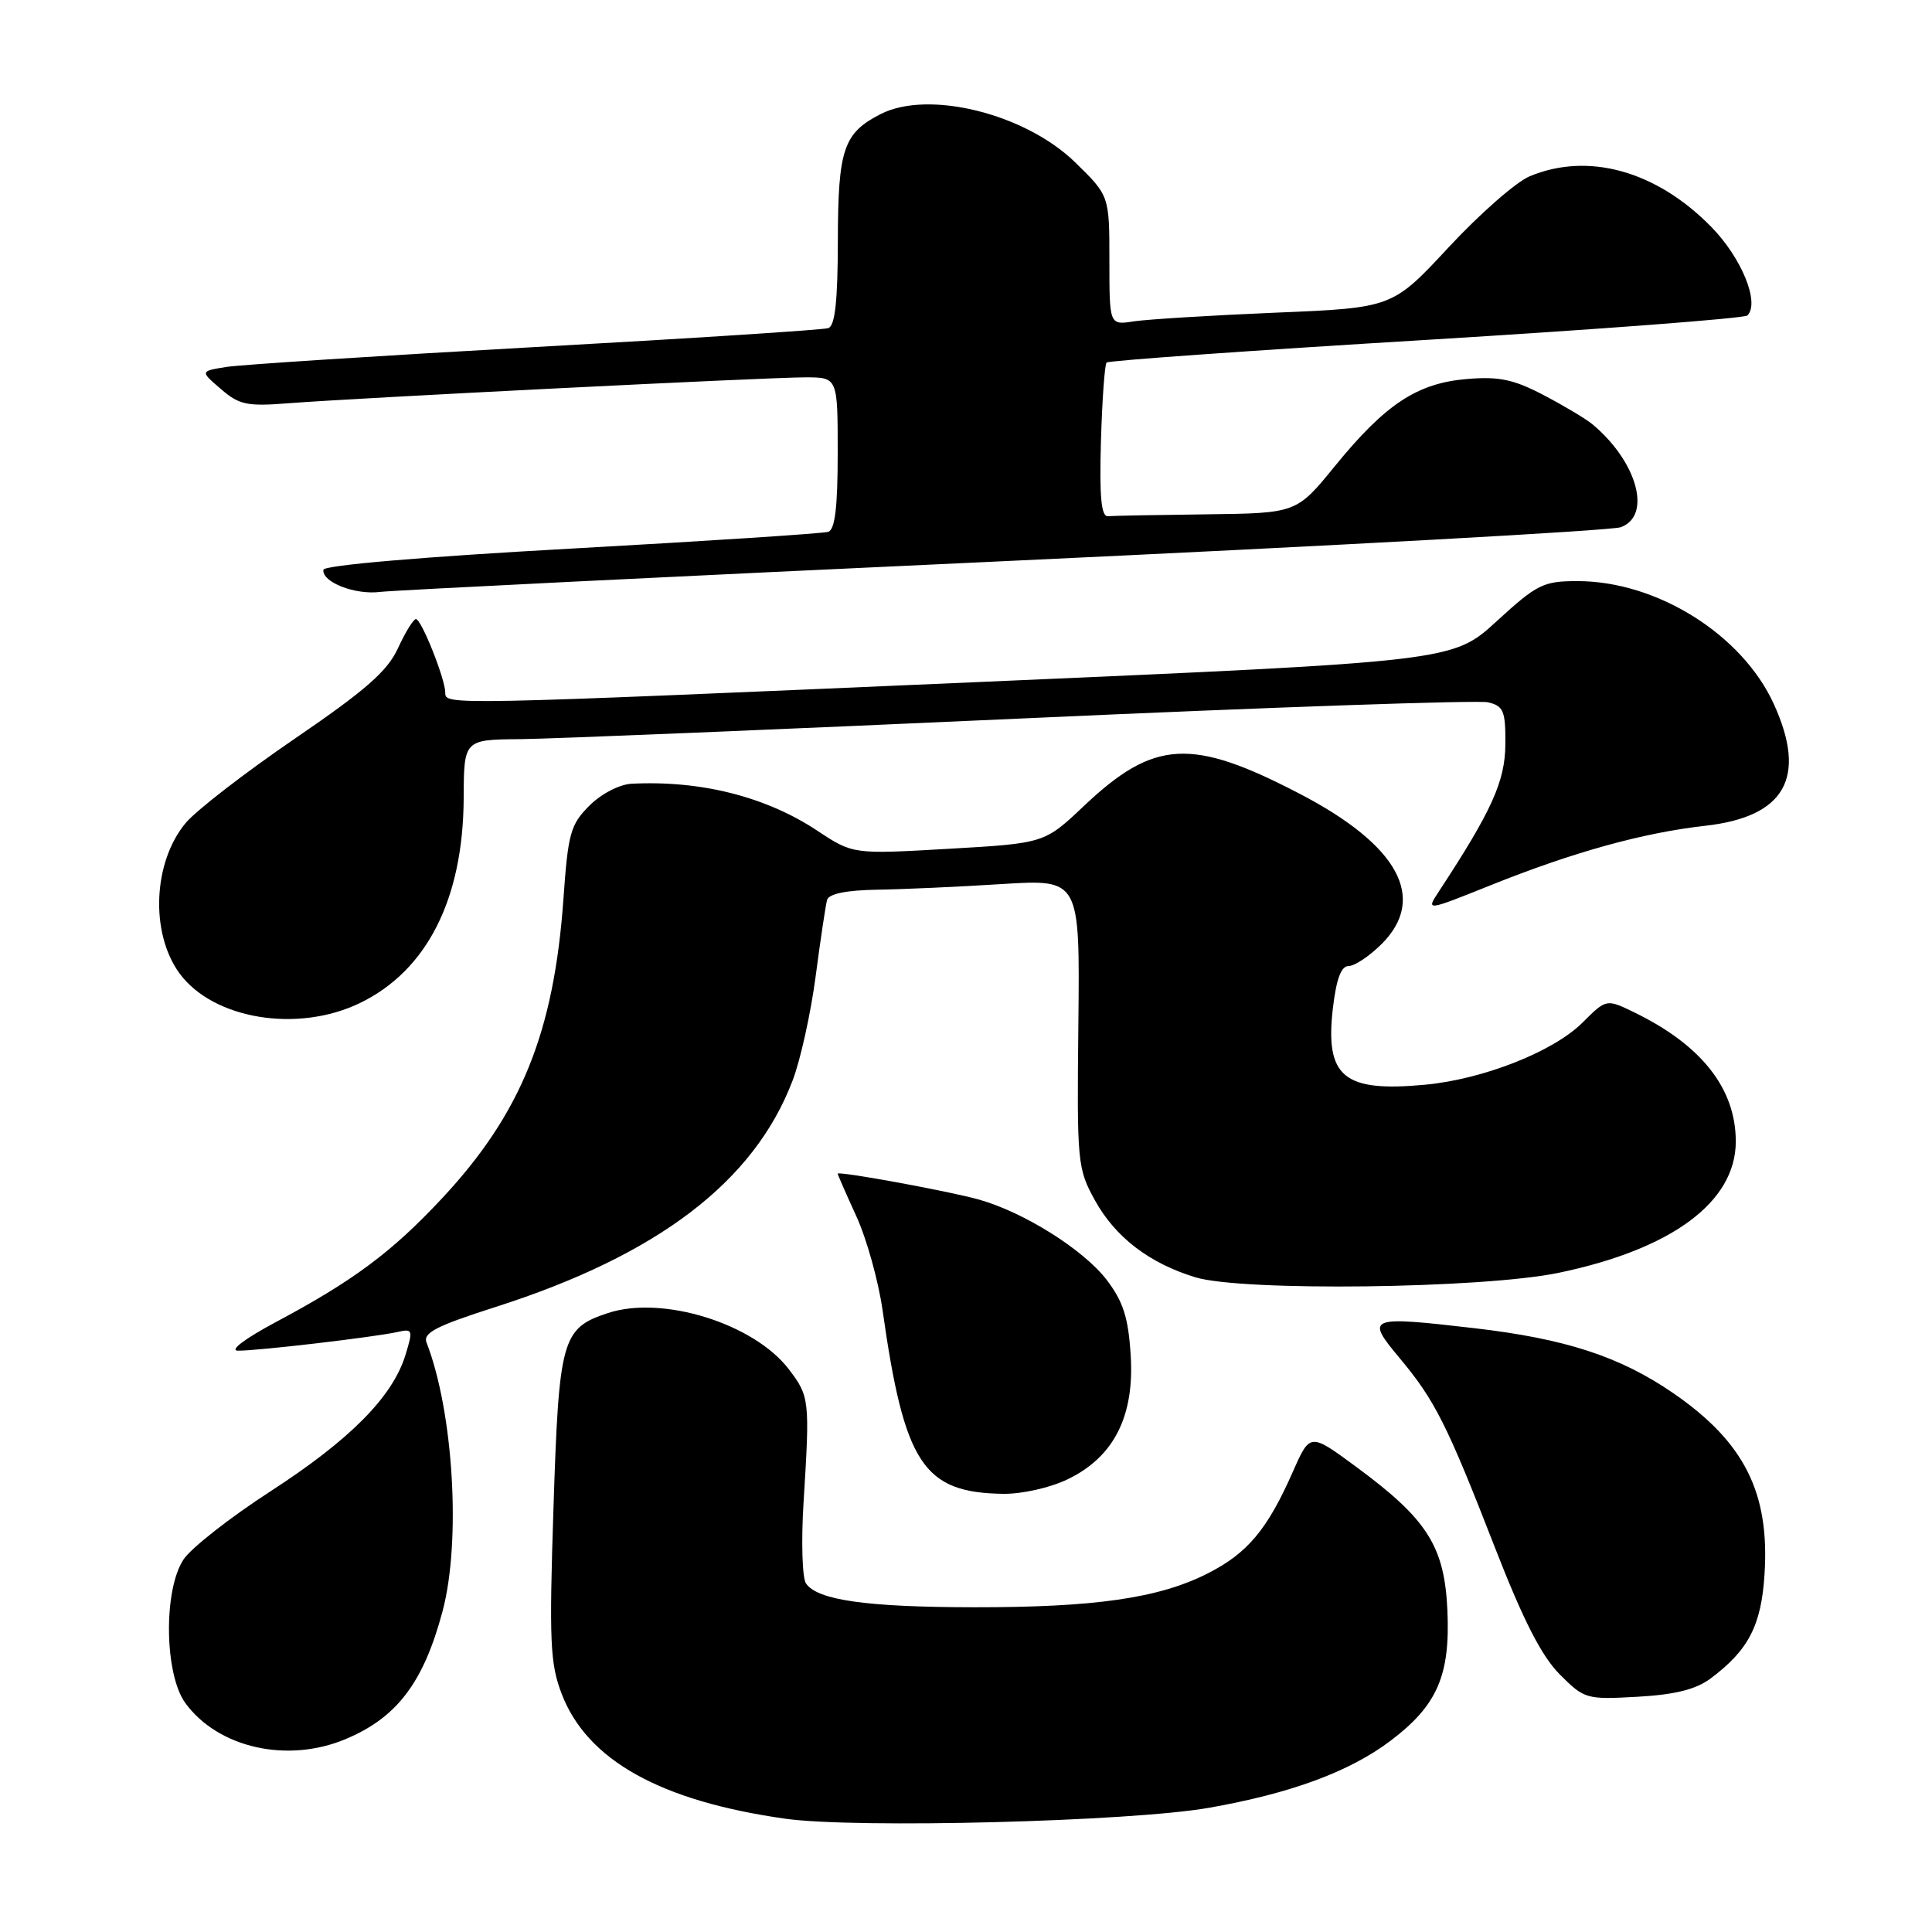 <?xml version="1.0" encoding="UTF-8" standalone="no"?>
<!DOCTYPE svg PUBLIC "-//W3C//DTD SVG 1.1//EN" "http://www.w3.org/Graphics/SVG/1.1/DTD/svg11.dtd" >
<svg xmlns="http://www.w3.org/2000/svg" xmlns:xlink="http://www.w3.org/1999/xlink" version="1.1" viewBox="0 0 256 256">
 <g >
 <path fill="currentColor"
d=" M 160.21 239.54 C 171.10 237.62 178.85 234.75 184.28 230.64 C 190.44 225.98 192.17 222.01 191.79 213.41 C 191.41 204.89 189.13 201.30 179.67 194.34 C 173.59 189.86 173.59 189.86 171.33 194.97 C 167.93 202.68 165.31 205.81 160.02 208.49 C 153.55 211.77 145.11 212.99 129.00 212.97 C 114.83 212.95 108.32 212.03 106.80 209.82 C 106.30 209.10 106.15 204.22 106.48 199.00 C 107.32 185.51 107.27 185.04 104.53 181.44 C 99.89 175.37 87.77 171.60 80.54 173.99 C 74.45 176.00 74.06 177.41 73.34 199.78 C 72.76 217.48 72.89 220.44 74.42 224.43 C 77.78 233.23 87.49 238.65 104.06 240.99 C 113.43 242.31 149.85 241.37 160.21 239.54 Z  M 45.77 230.45 C 52.60 227.60 56.12 222.95 58.64 213.50 C 61.11 204.25 60.09 187.09 56.52 177.90 C 56.02 176.61 57.79 175.70 65.70 173.17 C 87.19 166.29 99.94 156.57 105.03 143.16 C 106.07 140.44 107.44 134.22 108.08 129.35 C 108.72 124.48 109.40 119.94 109.59 119.25 C 109.82 118.43 112.12 117.96 116.22 117.89 C 119.67 117.84 127.13 117.50 132.79 117.14 C 143.09 116.50 143.09 116.50 142.89 135.60 C 142.69 154.09 142.76 154.84 145.09 159.06 C 147.79 163.94 152.29 167.39 158.40 169.25 C 164.61 171.14 196.42 170.75 206.50 168.66 C 221.53 165.54 230.00 159.27 230.00 151.25 C 230.00 144.25 225.47 138.48 216.54 134.14 C 212.85 132.35 212.85 132.35 209.68 135.51 C 205.84 139.34 196.54 143.01 188.84 143.73 C 178.01 144.75 175.55 142.69 176.62 133.54 C 177.08 129.69 177.71 128.00 178.71 128.00 C 179.51 128.00 181.47 126.68 183.08 125.08 C 189.14 119.01 185.31 111.99 172.22 105.18 C 157.89 97.72 152.93 98.00 143.65 106.77 C 138.40 111.74 138.40 111.74 125.71 112.47 C 113.02 113.20 113.02 113.20 108.28 110.06 C 101.48 105.56 92.85 103.38 83.67 103.85 C 82.07 103.94 79.66 105.19 78.09 106.76 C 75.59 109.26 75.27 110.42 74.66 119.08 C 73.41 136.79 69.04 147.59 58.55 158.81 C 51.91 165.92 46.81 169.72 36.50 175.21 C 32.43 177.39 30.35 178.96 31.53 178.97 C 34.00 179.01 49.67 177.17 52.65 176.50 C 54.69 176.04 54.75 176.20 53.73 179.53 C 52.03 185.08 46.38 190.78 35.85 197.60 C 30.50 201.06 25.30 205.14 24.31 206.65 C 21.63 210.74 21.79 221.88 24.57 225.68 C 28.92 231.61 38.07 233.67 45.77 230.45 Z  M 226.66 222.41 C 231.69 218.65 233.38 215.39 233.81 208.59 C 234.50 197.77 231.13 191.08 221.70 184.59 C 214.66 179.75 207.43 177.39 195.35 175.99 C 181.27 174.36 180.90 174.50 185.44 179.93 C 190.14 185.56 191.72 188.69 198.11 205.12 C 201.84 214.70 204.27 219.45 206.67 221.86 C 209.94 225.14 210.20 225.21 216.98 224.83 C 221.96 224.55 224.71 223.86 226.66 222.41 Z  M 141.50 196.00 C 147.61 193.04 150.34 187.65 149.82 179.54 C 149.51 174.58 148.83 172.47 146.65 169.60 C 143.57 165.57 135.58 160.56 129.61 158.92 C 125.43 157.77 111.00 155.14 111.00 155.52 C 111.00 155.65 112.11 158.19 113.47 161.16 C 114.83 164.13 116.39 169.72 116.94 173.58 C 119.83 193.98 122.33 197.79 132.93 197.94 C 135.45 197.97 139.16 197.13 141.50 196.00 Z  M 47.69 132.91 C 56.58 128.61 61.38 119.12 61.44 105.75 C 61.47 98.00 61.47 98.00 68.99 97.94 C 73.12 97.90 103.13 96.66 135.68 95.19 C 168.24 93.71 195.91 92.75 197.18 93.06 C 199.23 93.55 199.50 94.20 199.47 98.64 C 199.43 103.53 197.67 107.44 190.66 118.12 C 188.94 120.74 188.94 120.74 197.54 117.29 C 208.42 112.92 217.72 110.34 225.95 109.42 C 236.53 108.23 239.47 103.04 235.06 93.33 C 230.87 84.09 219.56 77.00 209.02 77.00 C 204.49 77.00 203.67 77.41 198.31 82.32 C 192.50 87.64 192.50 87.64 130.00 90.36 C 58.81 93.45 59.00 93.45 59.00 91.78 C 59.00 89.97 55.82 82.00 55.11 82.03 C 54.78 82.04 53.70 83.78 52.73 85.90 C 51.33 88.94 48.44 91.47 39.07 97.87 C 32.54 102.33 26.04 107.35 24.63 109.02 C 20.27 114.21 19.87 123.62 23.79 128.98 C 28.25 135.06 39.44 136.90 47.69 132.91 Z  M 133.00 74.36 C 176.73 72.33 213.51 70.31 214.75 69.86 C 218.92 68.36 216.96 61.19 211.02 56.23 C 210.19 55.53 207.28 53.79 204.57 52.37 C 200.57 50.27 198.64 49.86 194.38 50.22 C 187.79 50.77 183.58 53.54 176.89 61.75 C 171.80 68.00 171.80 68.00 159.90 68.15 C 153.36 68.23 147.46 68.34 146.80 68.40 C 145.92 68.47 145.67 65.82 145.88 58.50 C 146.04 53.00 146.38 48.29 146.63 48.04 C 146.88 47.78 165.93 46.43 188.96 45.04 C 211.99 43.64 231.15 42.18 231.54 41.80 C 233.21 40.12 230.77 34.16 226.74 30.05 C 219.46 22.63 210.44 20.12 202.69 23.36 C 200.90 24.10 196.08 28.33 191.97 32.75 C 184.50 40.79 184.50 40.79 169.00 41.43 C 160.47 41.79 152.04 42.31 150.25 42.58 C 147.00 43.09 147.00 43.09 147.00 34.51 C 147.00 25.93 147.00 25.93 142.43 21.48 C 135.80 15.04 123.01 11.88 116.68 15.12 C 111.77 17.63 111.05 19.77 111.02 31.78 C 111.01 39.90 110.65 43.18 109.75 43.48 C 109.06 43.71 91.62 44.84 71.00 45.98 C 50.38 47.13 31.93 48.32 30.01 48.62 C 26.51 49.18 26.51 49.18 29.27 51.55 C 31.70 53.65 32.74 53.87 38.26 53.43 C 47.23 52.73 101.62 50.00 106.71 50.00 C 111.00 50.00 111.00 50.00 111.00 60.03 C 111.00 67.17 110.64 70.18 109.75 70.47 C 109.06 70.69 93.76 71.69 75.73 72.69 C 56.01 73.78 42.92 74.90 42.85 75.50 C 42.65 77.14 47.06 78.86 50.39 78.43 C 52.10 78.22 89.27 76.38 133.00 74.36 Z "/>
</g>
</svg>
